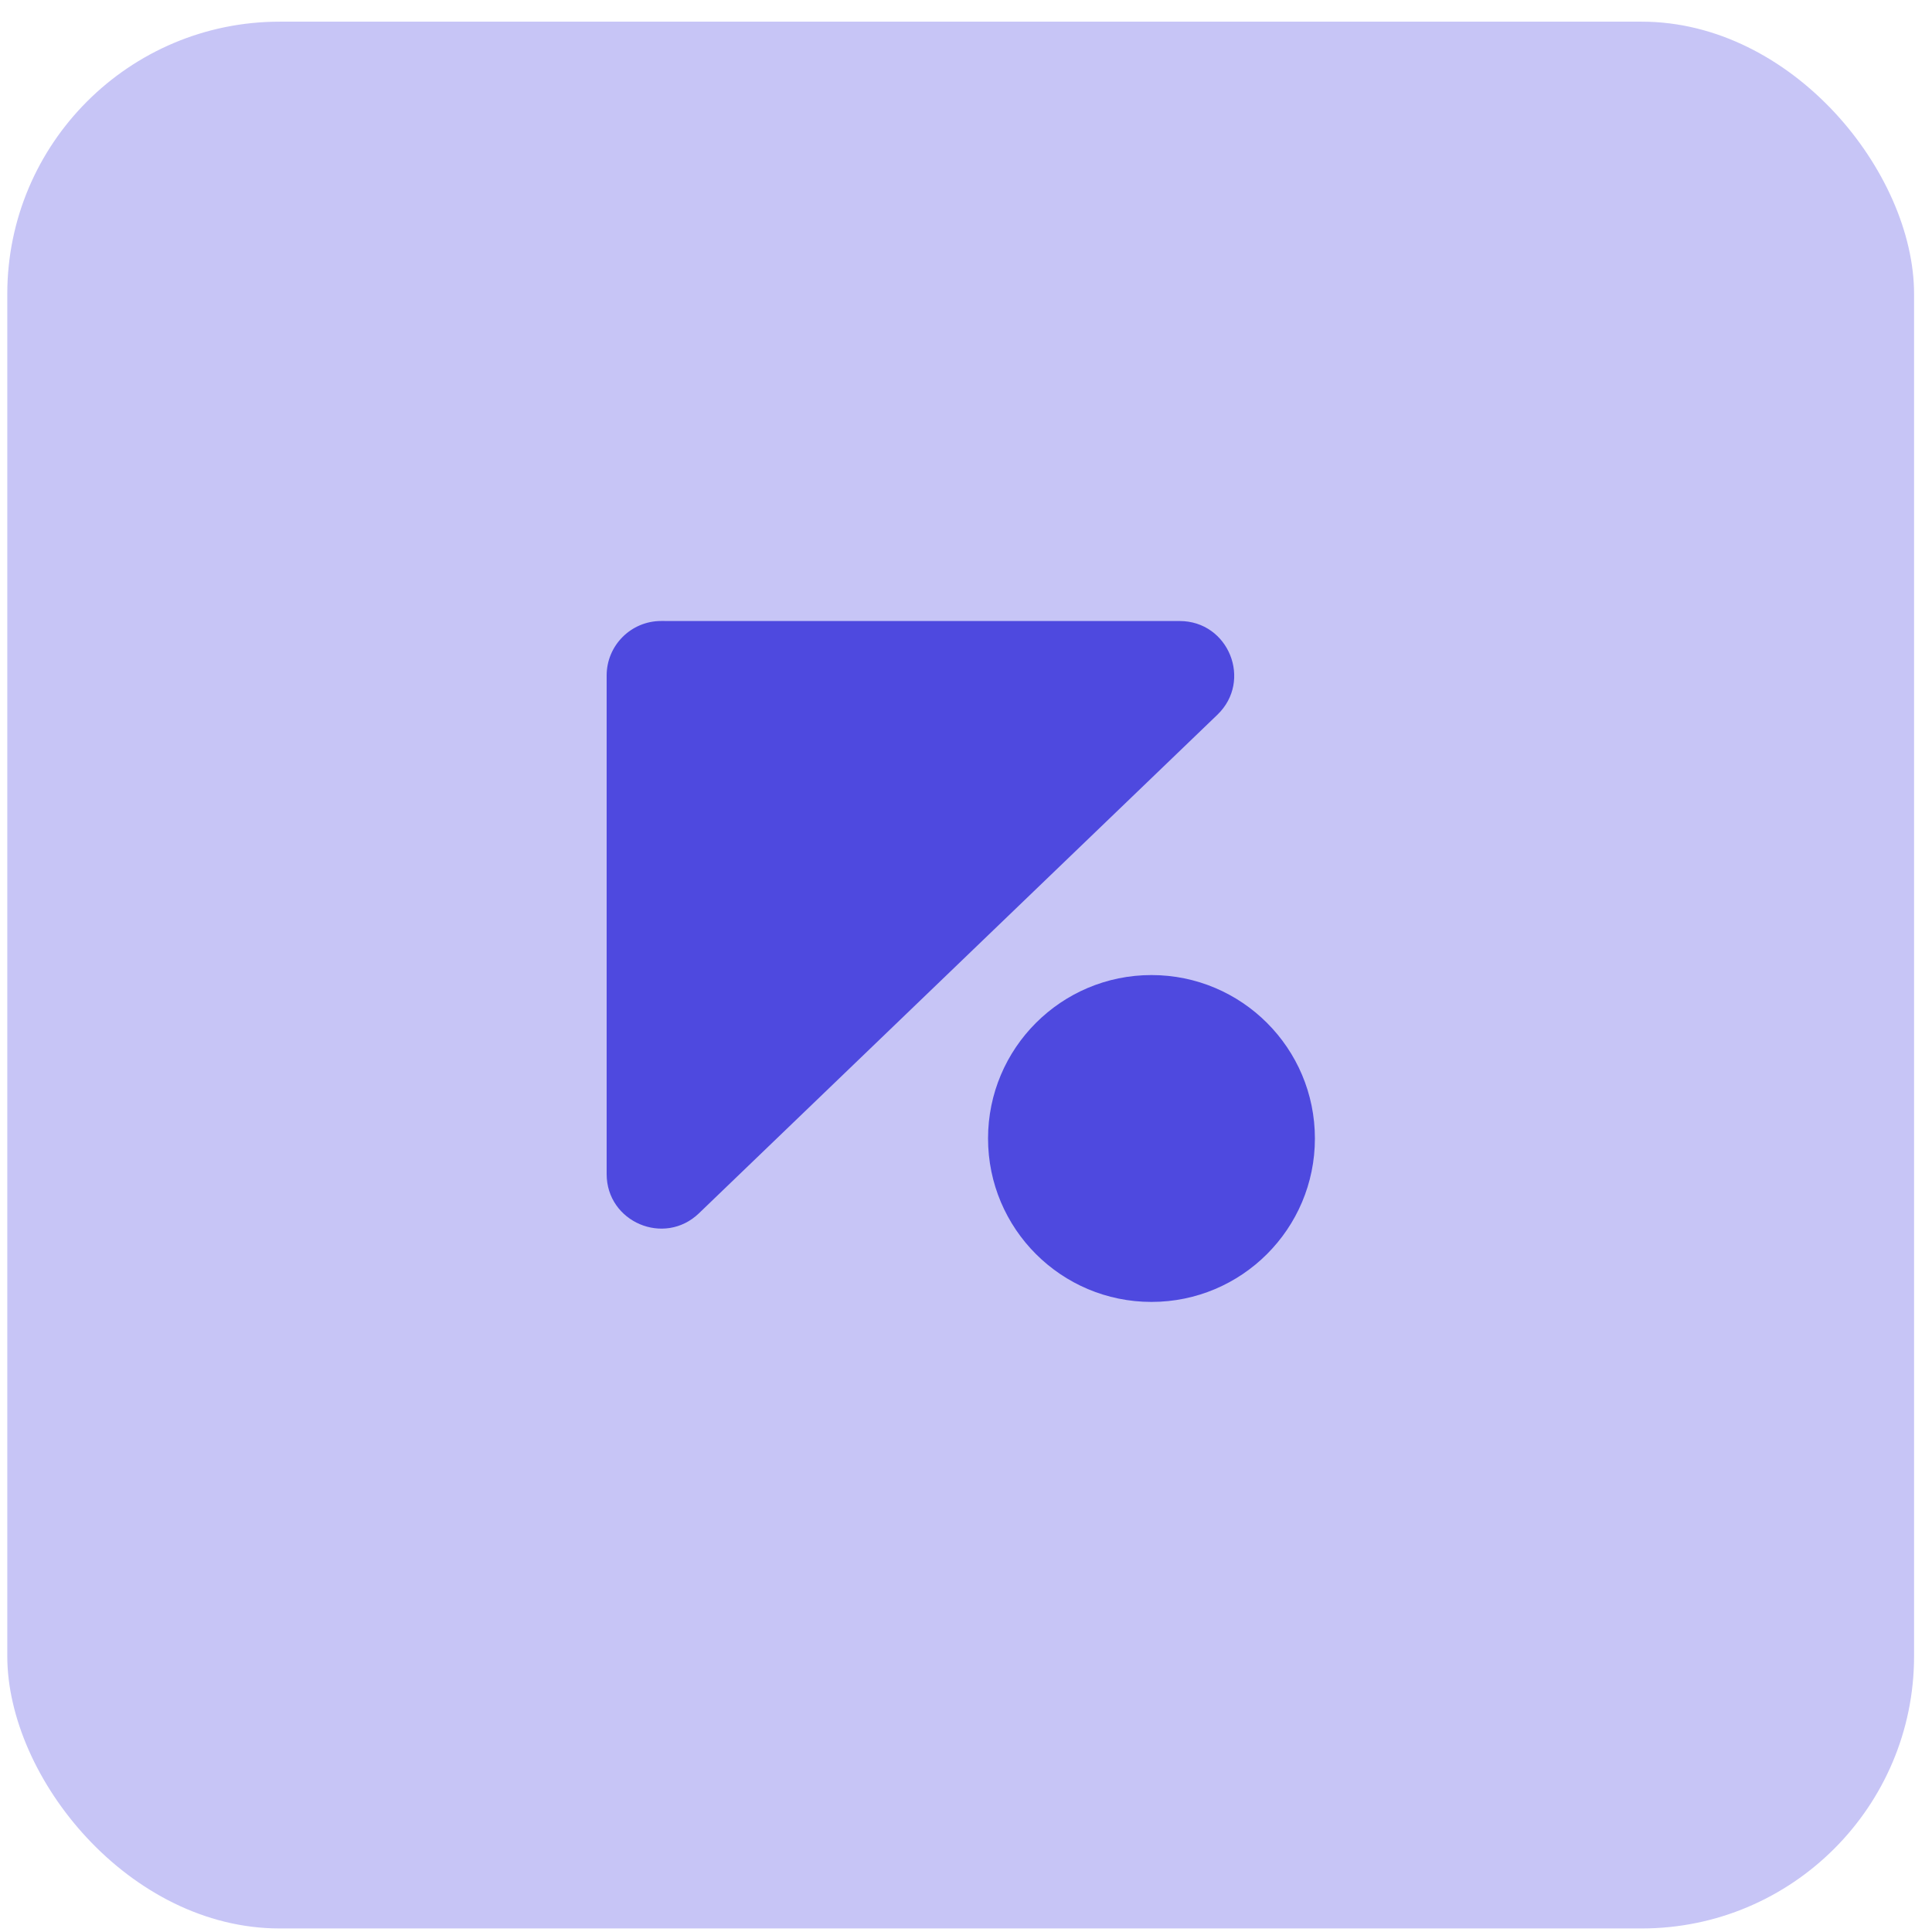 <svg width="61" height="61" viewBox="0 0 61 61" fill="none" xmlns="http://www.w3.org/2000/svg">
<g id="Icon">
<rect id="Bg" x="0.23" y="0.684" width="60.204" height="60.204" rx="8.601" fill="#C7C5F6"/>
<path id="Polygon 1" d="M37.245 19.608C38.794 19.608 39.554 21.494 38.437 22.567L22.067 38.309C20.974 39.359 19.154 38.585 19.154 37.069L19.154 21.328C19.154 20.378 19.924 19.607 20.874 19.607L37.245 19.608Z" fill="#4E49DF"/>
<circle id="Ellipse 160" cx="36.356" cy="35.946" r="5.16" fill="#4E49DF"/>
</g>
</svg>
